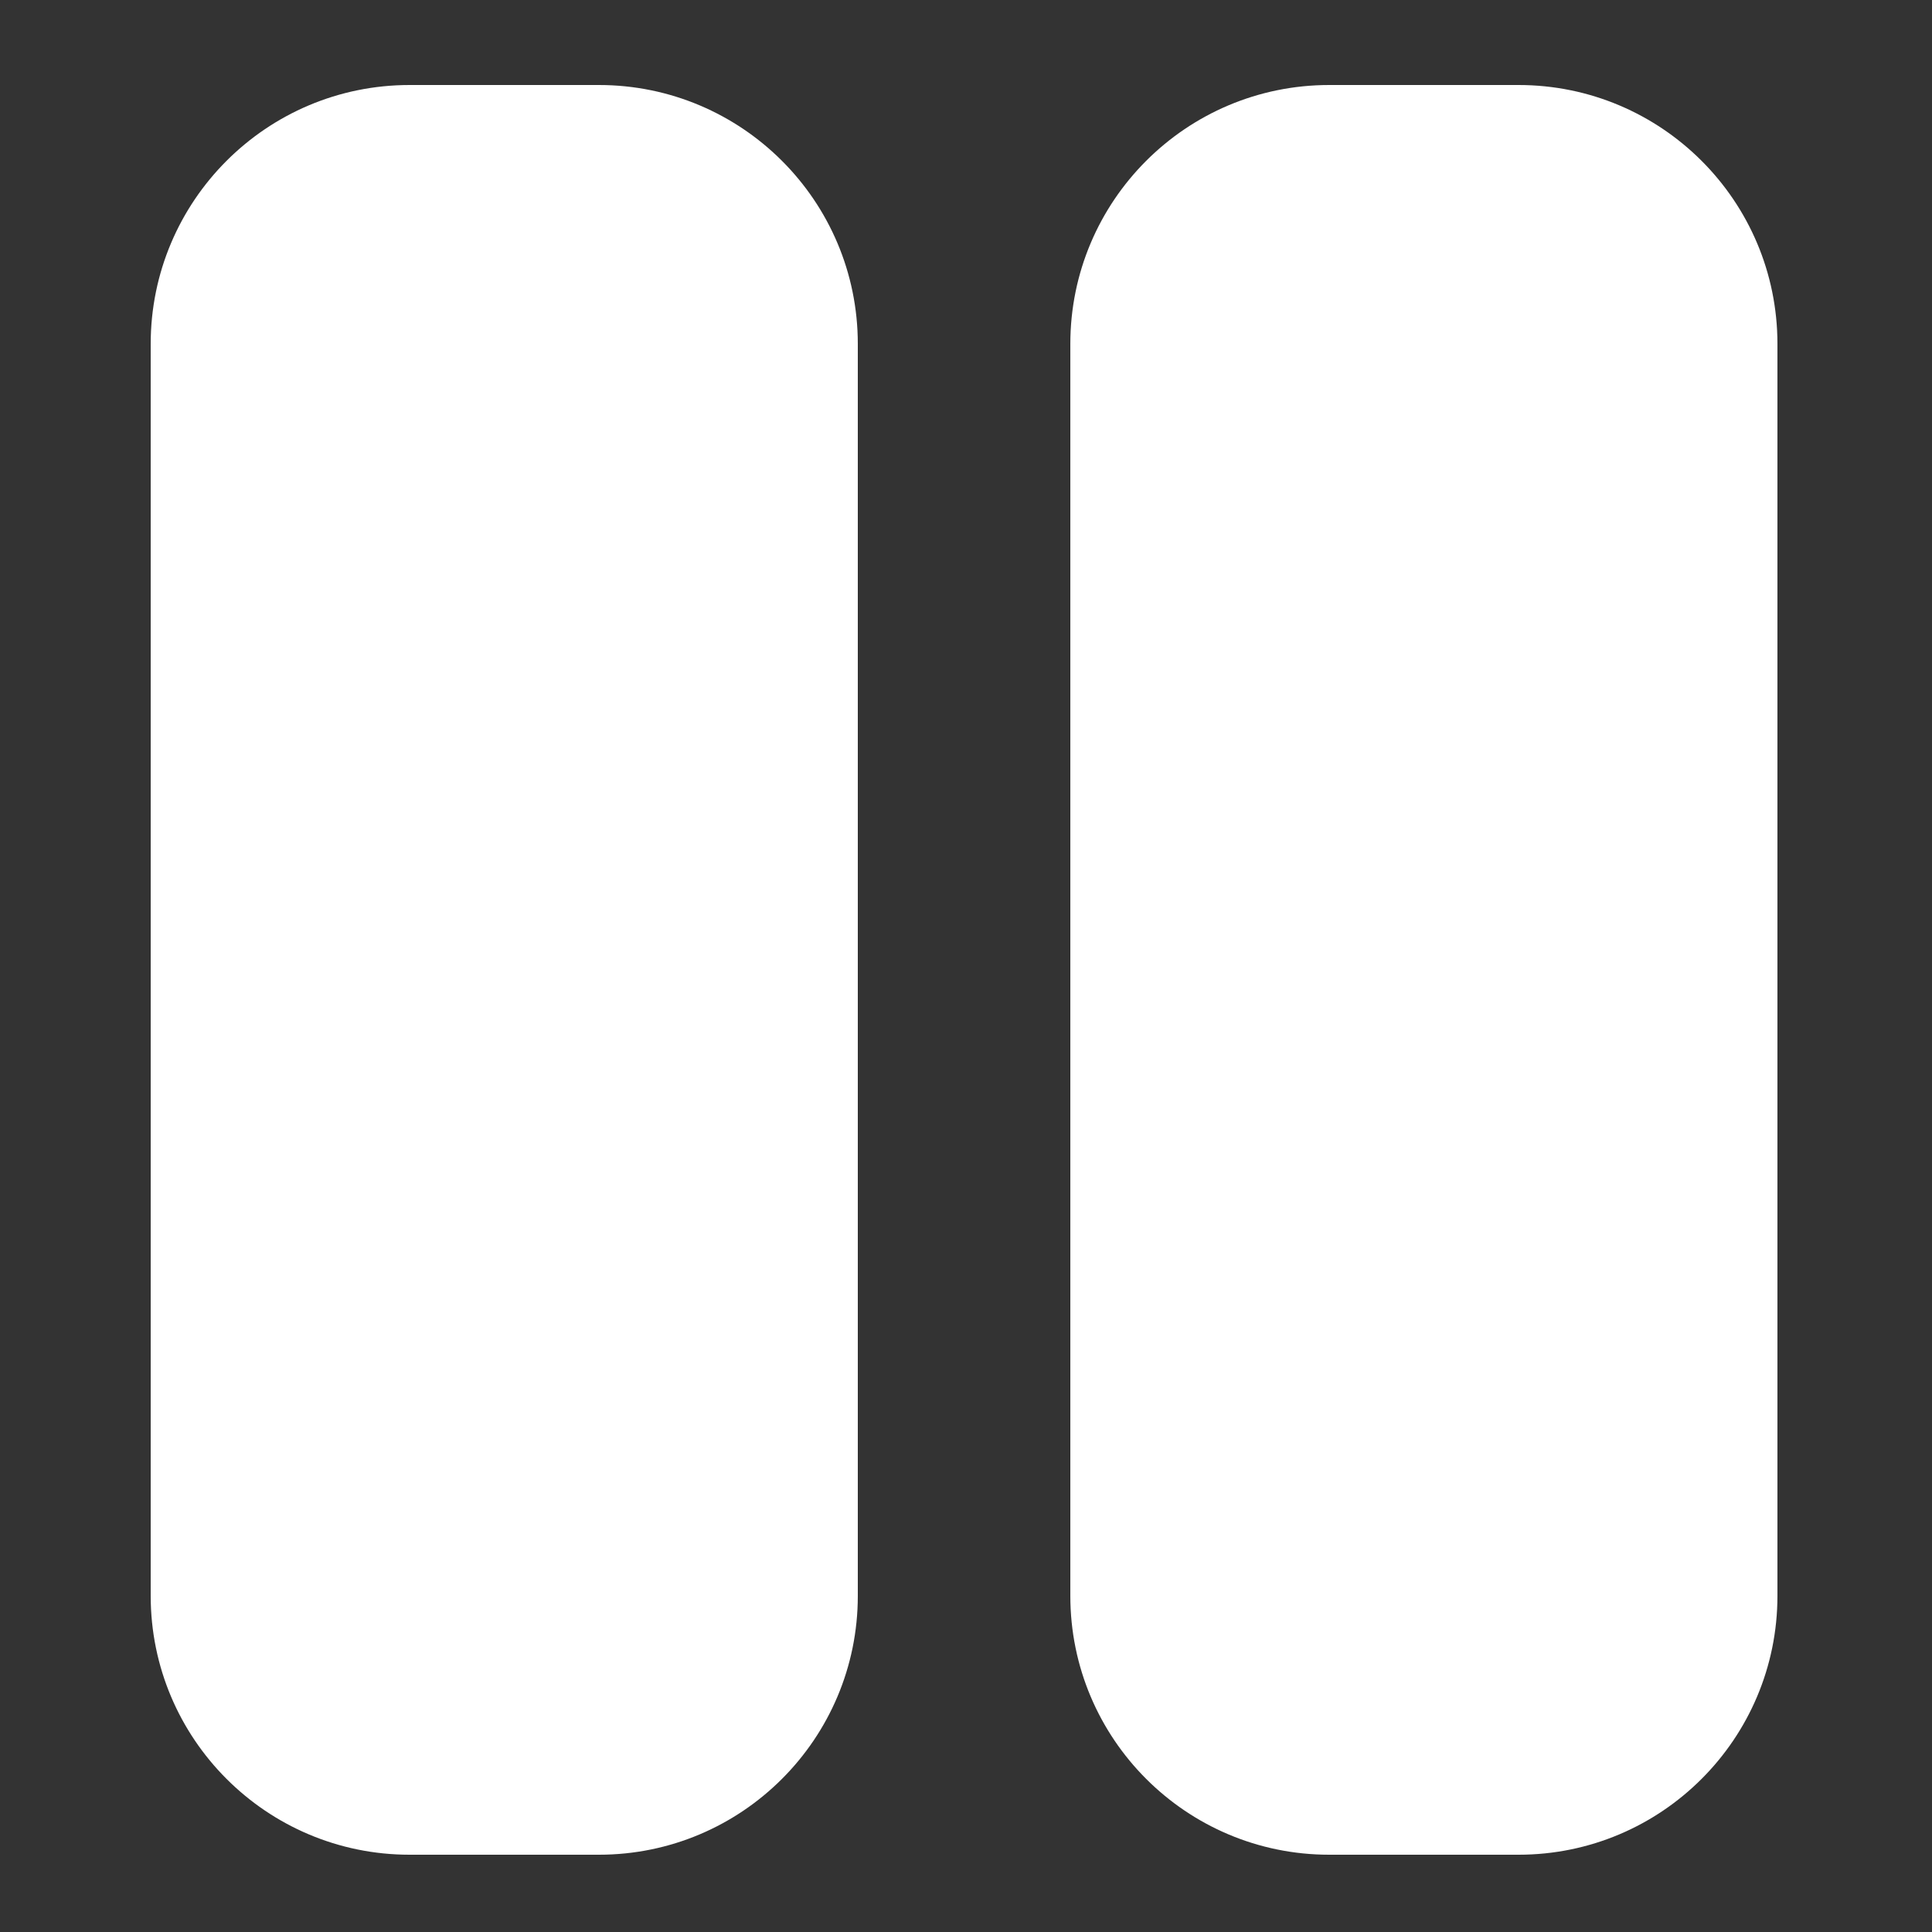 <?xml version="1.0" encoding="utf-8"?>
<!-- Generator: Adobe Illustrator 18.1.1, SVG Export Plug-In . SVG Version: 6.00 Build 0)  -->
<svg version="1.1" id="Layer_1" xmlns="http://www.w3.org/2000/svg" xmlns:xlink="http://www.w3.org/1999/xlink" x="0px" y="0px"
	 viewBox="0 0 50 50" enable-background="new 0 0 50 50" xml:space="preserve">
<rect x="0" y="0" width="50" height="50" fill="#333333" stroke="none"/>
<path fill="#FFFFFF" d="M15.5,48h-4.9c-3.7,0-6.7-3-6.7-6.7V8.9c0-3.7,3-6.7,6.7-6.7h4.9c3.7,0,6.7,3,6.7,6.7v32.4
	C22.2,45,19.2,48,15.5,48z"/>
<path fill="#FFFFFF" d="M39.3,48h-4.9c-3.7,0-6.7-3-6.7-6.7V8.9c0-3.7,3-6.7,6.7-6.7h4.9c3.7,0,6.7,3,6.7,6.7v32.4
	C46,45,43,48,39.3,48z"/>
</svg>
